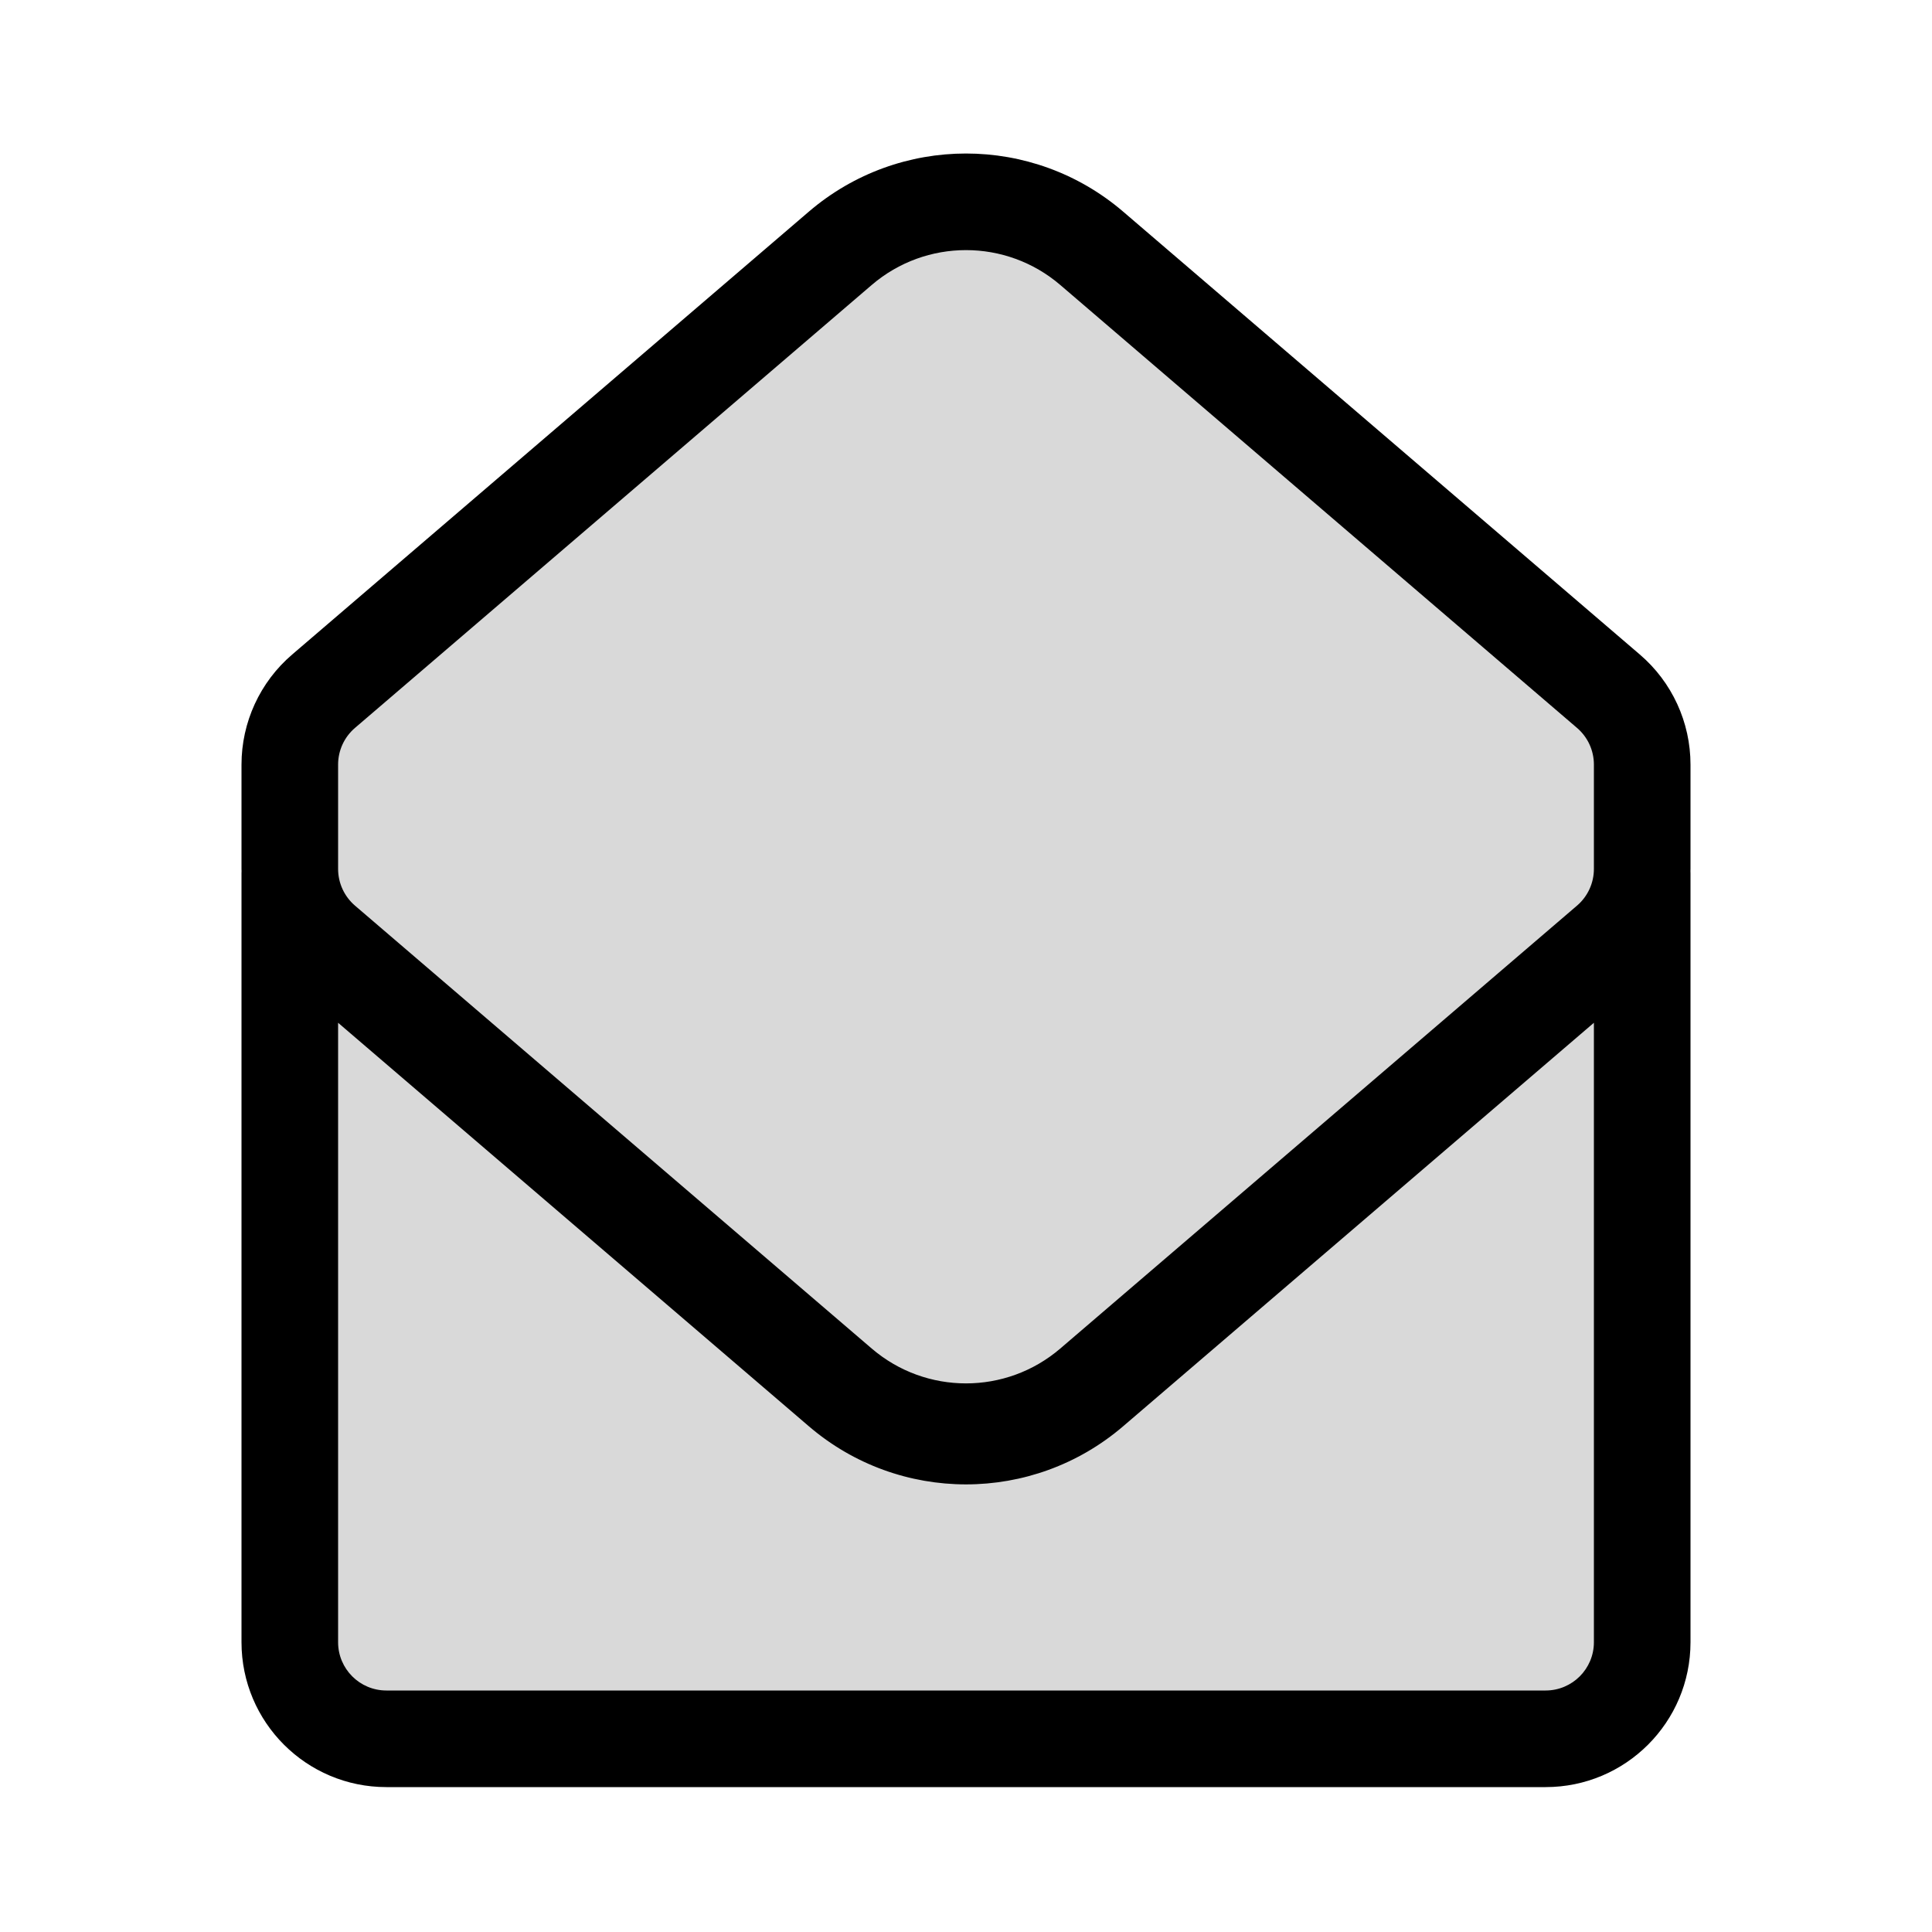 <svg viewBox="0 0 80 80" fill="none">
  <path fill-rule="evenodd" clip-rule="evenodd" d="M68 33.82V33.805V31.66C68 30.492 67.49 29.383 66.603 28.623L45.206 10.283C42.21 7.715 37.79 7.715 34.794 10.283L13.397 28.623C12.51 29.383 12 30.492 12 31.66V33.805V33.82V33.836L12 35.981C12 37.148 12.51 38.258 13.397 39.018L34.794 57.358C37.79 59.926 42.21 59.926 45.206 57.358L66.603 39.018C67.49 38.258 68 37.148 68 35.981V33.836V33.82ZM12 40V36.162C12 37.33 12.51 38.439 13.397 39.199L34.794 57.539C37.79 60.107 42.21 60.107 45.206 57.539L66.603 39.199C67.49 38.439 68 37.33 68 36.162V40V54V68C68 70.209 66.209 72 64 72H16C13.791 72 12 70.209 12 68L12 54L12 40Z" fill="currentColor" fill-opacity="0.15" />
  <path d="M66.603 28.623L65.302 30.142L66.603 28.623ZM45.206 10.283L43.905 11.801L43.905 11.801L45.206 10.283ZM34.794 10.283L36.095 11.801L34.794 10.283ZM13.397 28.623L14.698 30.142L14.698 30.142L13.397 28.623ZM13.397 39.018L14.698 37.499H14.698L13.397 39.018ZM34.794 57.358L33.492 58.876L34.794 57.358ZM45.206 57.358L46.508 58.876L45.206 57.358ZM66.603 39.018L65.302 37.499L66.603 39.018ZM14 36.162C14 35.058 13.105 34.162 12 34.162C10.895 34.162 10 35.058 10 36.162H14ZM13.397 39.199L14.698 37.681H14.698L13.397 39.199ZM34.794 57.539L33.492 59.058L34.794 57.539ZM45.206 57.539L46.508 59.058L45.206 57.539ZM66.603 39.199L65.302 37.681L66.603 39.199ZM70 36.162C70 35.058 69.105 34.162 68 34.162C66.895 34.162 66 35.058 66 36.162L70 36.162ZM66 33.805V33.82L70 33.82V33.805L66 33.805ZM66 31.66V33.805L70 33.805V31.66L66 31.66ZM65.302 30.142C65.745 30.521 66 31.076 66 31.66L70 31.66C70 29.909 69.235 28.244 67.905 27.105L65.302 30.142ZM43.905 11.801L65.302 30.142L67.905 27.105L46.508 8.764L43.905 11.801ZM36.095 11.801C38.342 9.875 41.658 9.875 43.905 11.801L46.508 8.764C42.763 5.554 37.237 5.554 33.492 8.764L36.095 11.801ZM14.698 30.142L36.095 11.801L33.492 8.764L12.095 27.105L14.698 30.142ZM14 31.66C14 31.076 14.255 30.521 14.698 30.142L12.095 27.105C10.765 28.244 10 29.909 10 31.66H14ZM14 33.805V31.66H10V33.805H14ZM14 33.82V33.805H10V33.82H14ZM14 33.836V33.82H10V33.836H14ZM14 35.981V33.836H10V35.981H14ZM14.698 37.499C14.255 37.119 14 36.564 14 35.981H10C10 37.732 10.765 39.396 12.095 40.536L14.698 37.499ZM36.095 55.839L14.698 37.499L12.095 40.536L33.492 58.876L36.095 55.839ZM43.905 55.839C41.658 57.765 38.342 57.765 36.095 55.839L33.492 58.876C37.237 62.086 42.763 62.086 46.508 58.876L43.905 55.839ZM65.302 37.499L43.905 55.839L46.508 58.876L67.905 40.536L65.302 37.499ZM66 35.981C66 36.564 65.745 37.119 65.302 37.499L67.905 40.536C69.235 39.396 70 37.732 70 35.981L66 35.981ZM66 33.836V35.981L70 35.981V33.836L66 33.836ZM66 33.82V33.836L70 33.836V33.82L66 33.82ZM10 36.162L10 40H14L14 36.162H10ZM14.698 37.681C14.255 37.301 14 36.746 14 36.162H10C10 37.914 10.765 39.578 12.095 40.718L14.698 37.681ZM36.095 56.021L14.698 37.681L12.095 40.718L33.492 59.058L36.095 56.021ZM43.905 56.021C41.658 57.947 38.342 57.947 36.095 56.021L33.492 59.058C37.237 62.268 42.763 62.268 46.508 59.058L43.905 56.021ZM65.302 37.681L43.905 56.021L46.508 59.058L67.905 40.718L65.302 37.681ZM66 36.162C66 36.746 65.745 37.301 65.302 37.681L67.905 40.718C69.235 39.578 70 37.914 70 36.162L66 36.162ZM70 40V36.162L66 36.162V40L70 40ZM70 54V40L66 40V54H70ZM70 68V54H66V68H70ZM64 74C67.314 74 70 71.314 70 68H66C66 69.105 65.105 70 64 70V74ZM16 74L64 74V70H16V74ZM10 68C10 71.314 12.686 74 16 74V70C14.895 70 14 69.105 14 68H10ZM10 54L10 68H14L14 54H10ZM10 40L10 54H14L14 40H10Z" fill="currentColor" />
</svg>